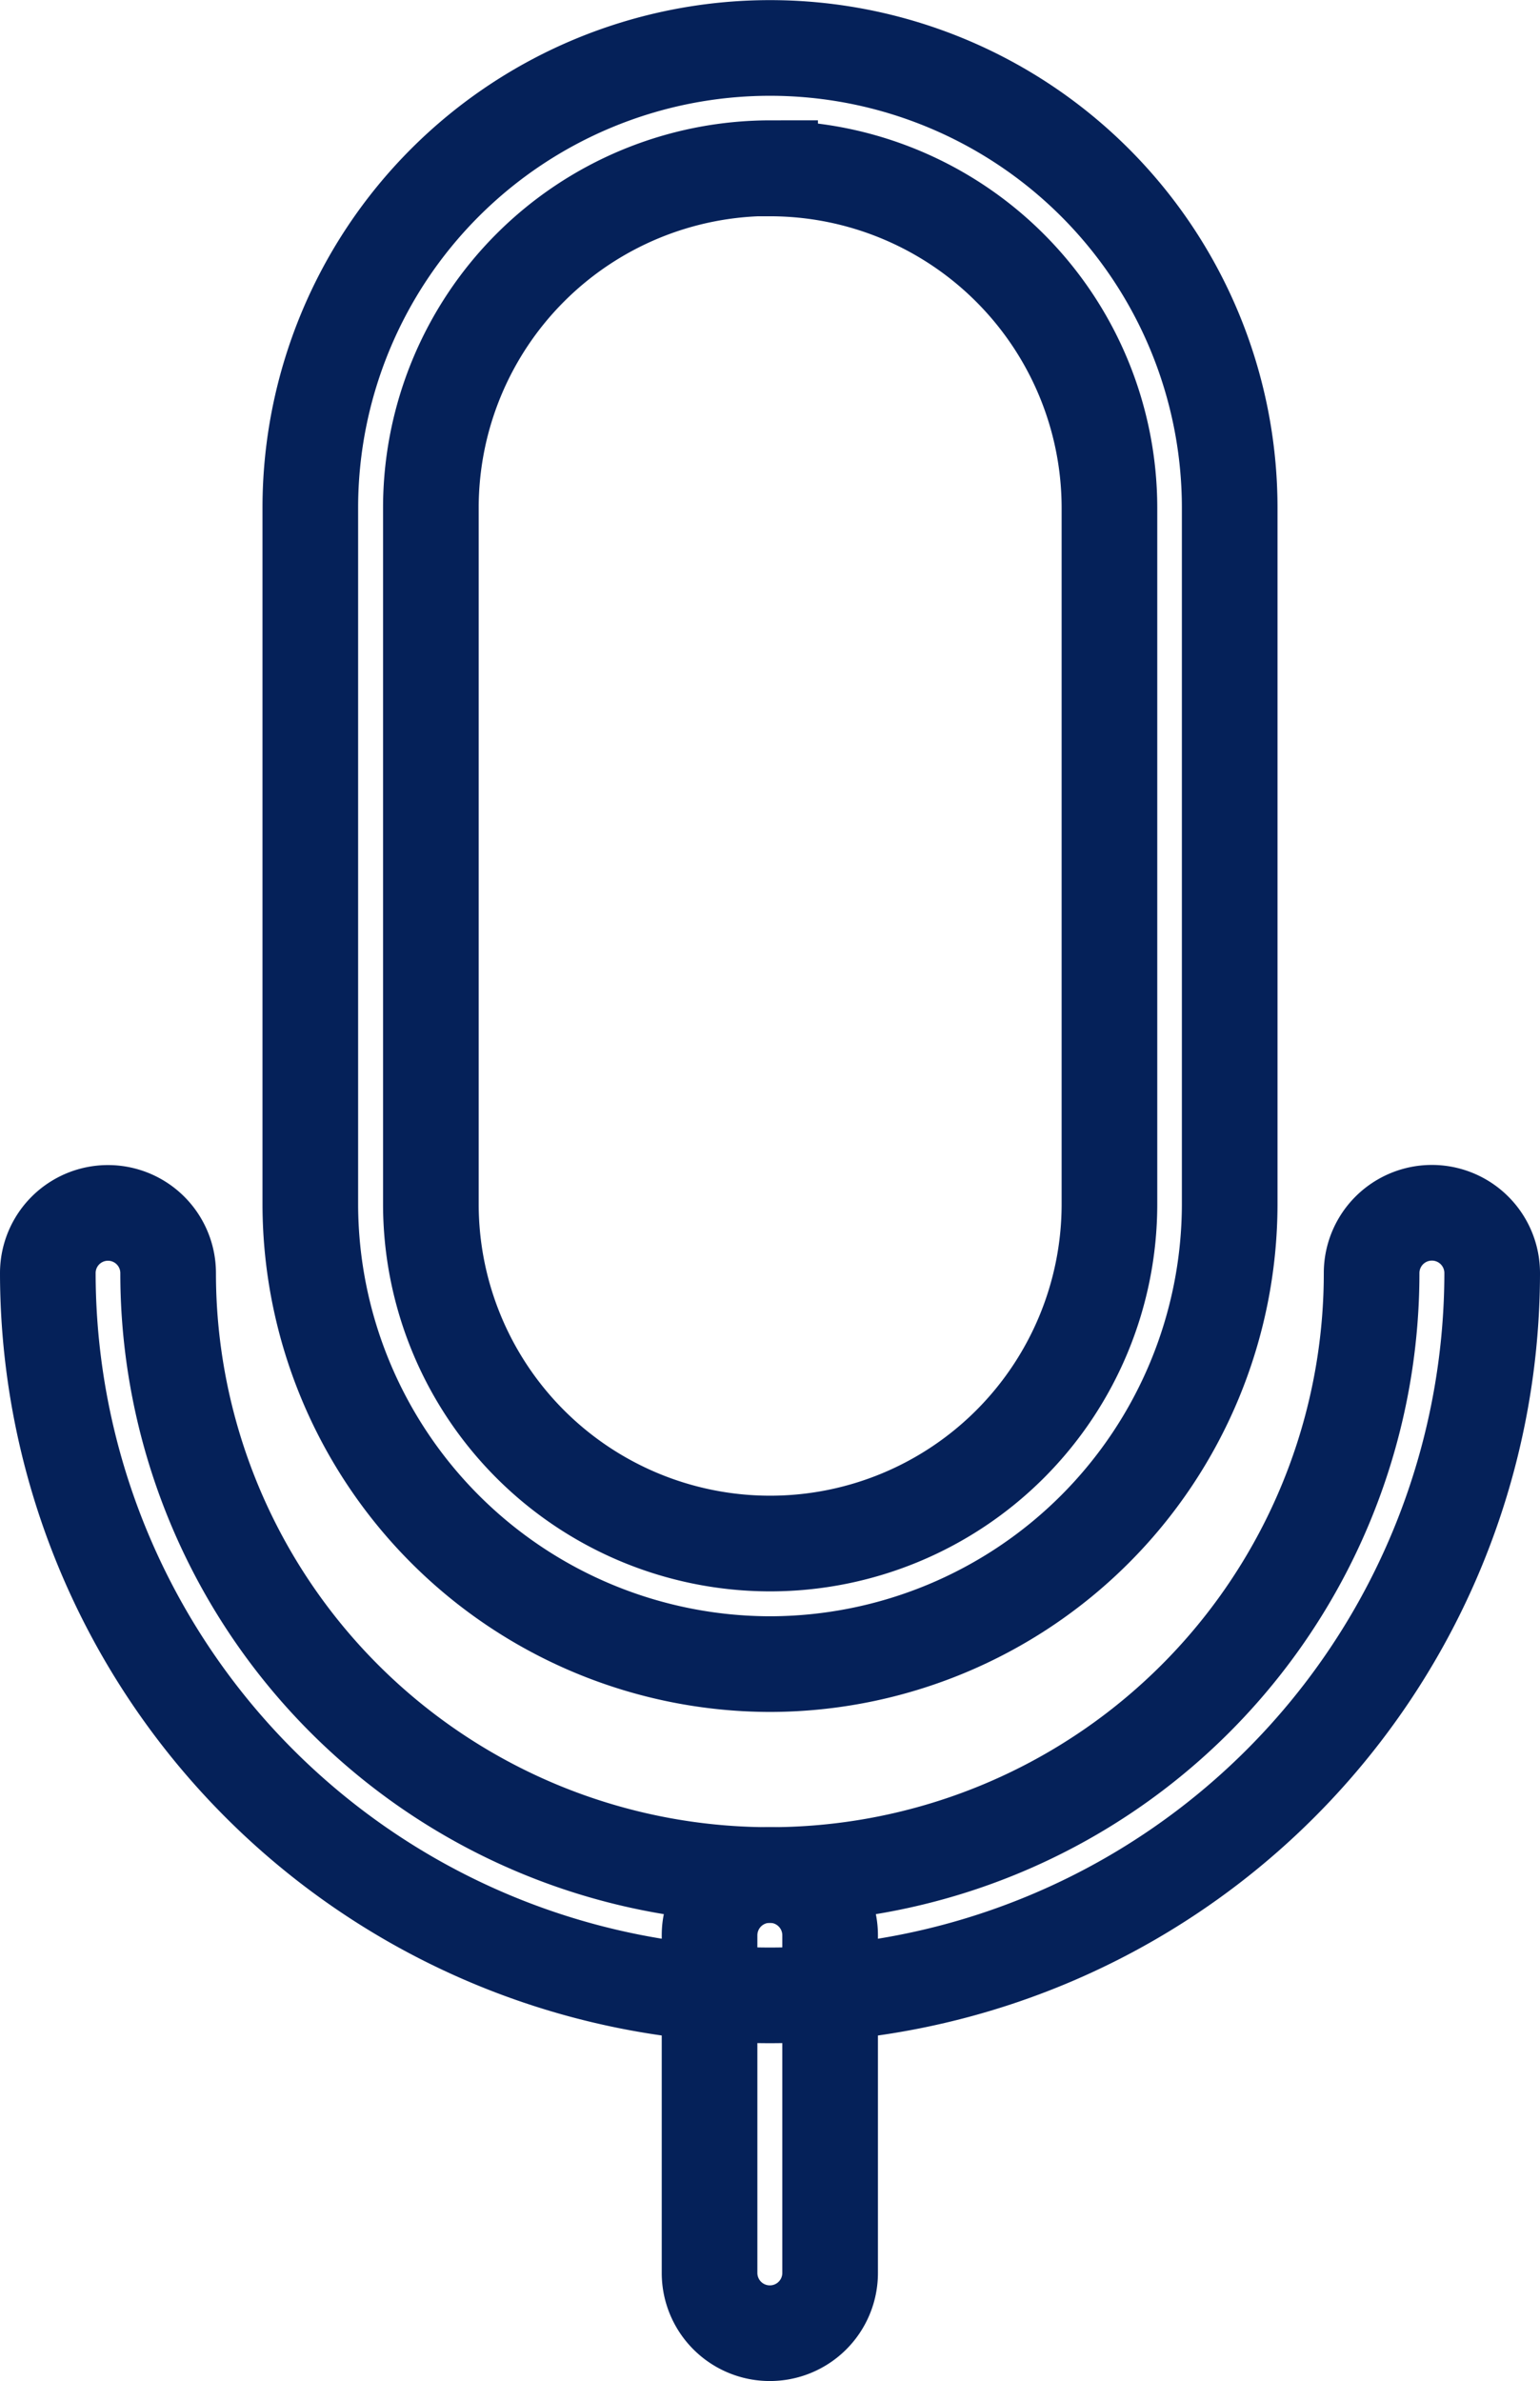 <svg xmlns="http://www.w3.org/2000/svg" viewBox="0 0 24.154 37.334">
  <g id="Group_322" data-name="Group 322" transform="translate(-18.039 -5.719)">
    <g id="Group_321" data-name="Group 321" transform="translate(18.789 6.469)">
      <g id="Group_318" data-name="Group 318" transform="translate(4.117)">
        <path id="Path_755" data-name="Path 755" d="M424.069,178a7.22,7.22,0,0,1-7.212-7.212V159.87a7.21,7.21,0,1,1,14.42,0v10.922A7.219,7.219,0,0,1,424.069,178Zm0-23.455a5.325,5.325,0,0,0-5.321,5.321v10.922a5.321,5.321,0,0,0,10.643,0V159.87A5.325,5.325,0,0,0,424.069,154.549Z" transform="translate(-416.857 -152.658)" fill="none" stroke="#052159" stroke-width="1.5"/>
      </g>
      <g id="Group_319" data-name="Group 319" transform="translate(0 18.266)">
        <path id="Path_756" data-name="Path 756" d="M427.15,169.507a11.335,11.335,0,0,1-11.325-11.325.943.943,0,1,1,1.887,0,9.438,9.438,0,0,0,18.876,0,.945.945,0,1,1,1.891,0A11.338,11.338,0,0,1,427.15,169.507Z" transform="translate(-415.825 -157.237)" fill="none" stroke="#052159" stroke-width="1.5"/>
      </g>
      <g id="Group_320" data-name="Group 320" transform="translate(10.379 28.649)">
        <path id="Path_757" data-name="Path 757" d="M419.372,167.024a.945.945,0,0,1-.945-.945v-5.294a.945.945,0,1,1,1.891,0v5.294A.945.945,0,0,1,419.372,167.024Z" transform="translate(-418.427 -159.84)" fill="none" stroke="#052159" stroke-width="1.5"/>
      </g>
    </g>
  </g>
</svg>
